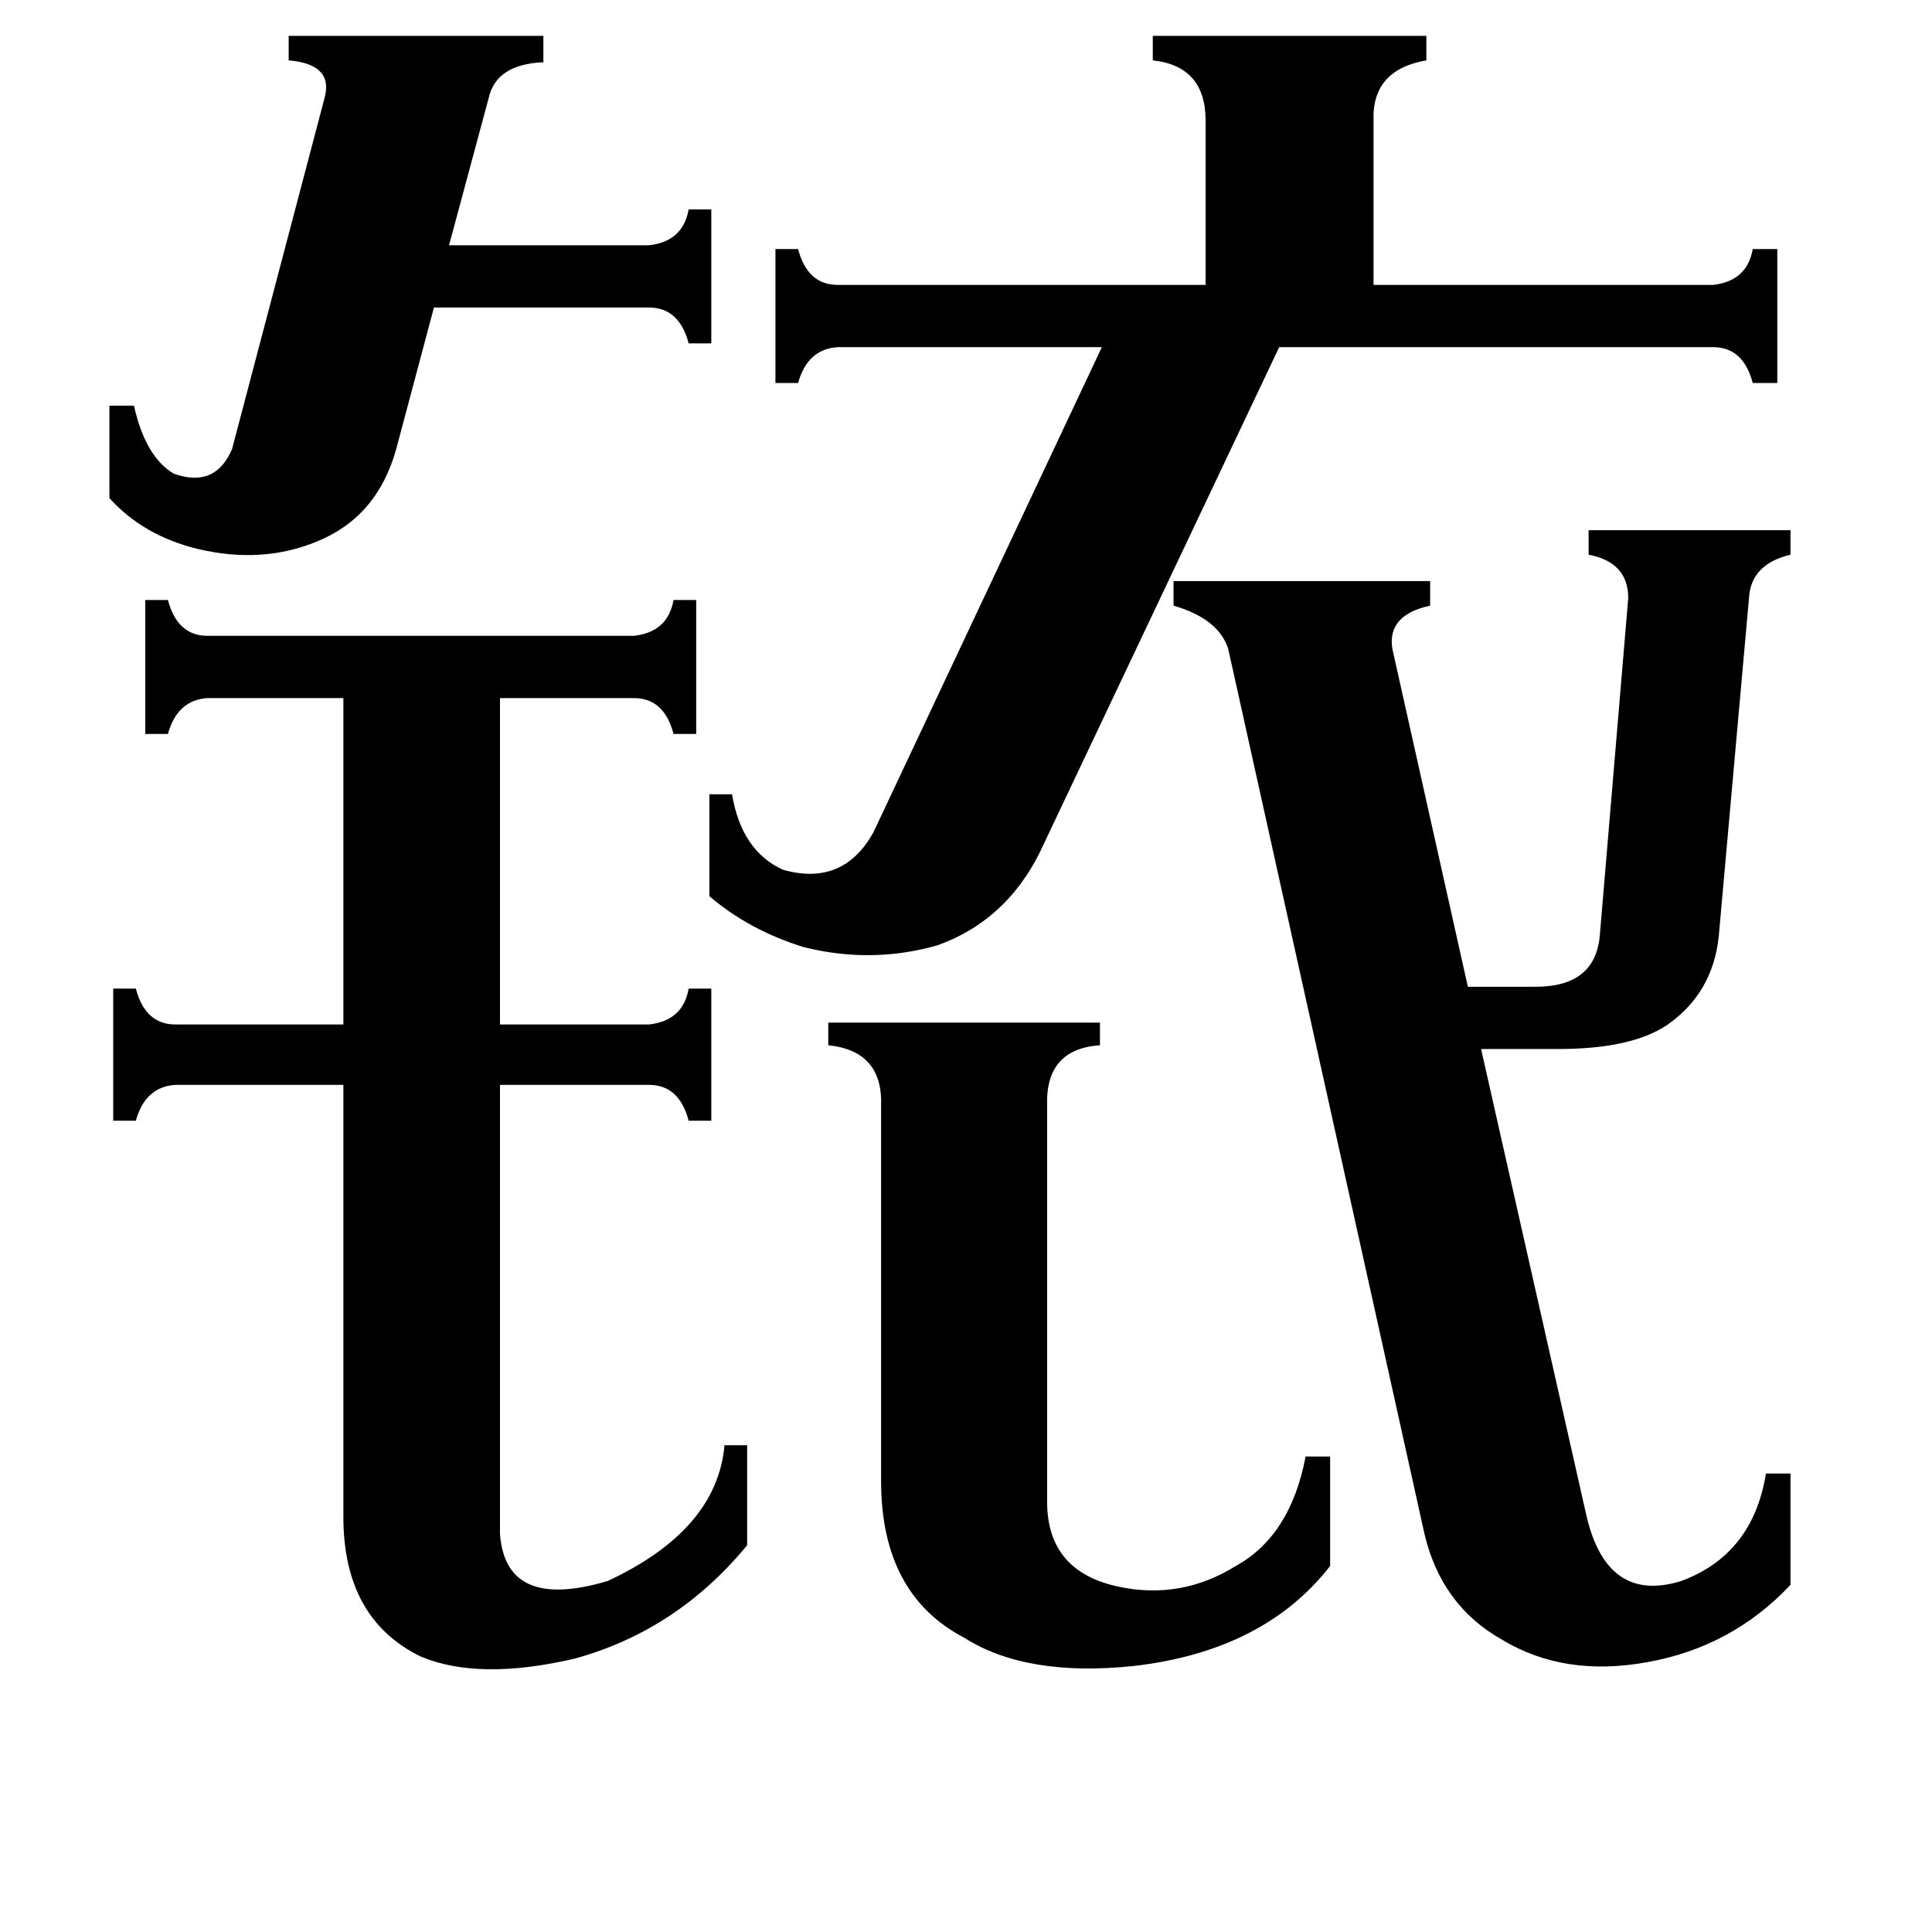 <svg xmlns="http://www.w3.org/2000/svg" viewBox="0 -800 1024 1024">
	<path fill="#000000" d="M58 -585H71Q77 -558 92 -549Q114 -541 123 -562L172 -748Q177 -766 153 -768V-781H288V-767Q263 -766 259 -748L238 -670H344Q362 -672 365 -689H377V-618H365Q360 -637 344 -637H230L210 -562Q200 -526 168 -513Q139 -501 105 -509Q76 -516 58 -536ZM555 -4Q555 33 593 41Q626 48 655 30Q684 14 692 -28H705V30Q670 75 601 83Q544 89 511 68Q467 45 467 -15V-214Q468 -243 439 -246V-258H583V-246Q554 -244 555 -214ZM551 -348Q533 -312 497 -299Q462 -289 426 -298Q397 -307 376 -325V-379H388Q393 -349 415 -339Q447 -330 463 -359L584 -616H444Q428 -615 423 -597H411V-668H423Q428 -649 444 -649H639V-736Q639 -765 611 -768V-781H756V-768Q727 -763 728 -736V-649H908Q926 -651 929 -668H942V-597H929Q924 -616 908 -616H678ZM265 13Q268 54 322 38Q380 11 384 -34H396V19Q359 64 305 79Q254 91 223 78Q182 58 182 4V-225H93Q77 -224 72 -206H60V-276H72Q77 -257 93 -257H182V-430H110Q94 -429 89 -411H77V-482H89Q94 -463 110 -463H336Q354 -465 357 -482H369V-411H357Q352 -430 336 -430H265V-257H344Q362 -259 365 -276H377V-206H365Q360 -225 344 -225H265ZM651 -456Q646 -472 622 -479V-492H758V-479Q735 -474 738 -456L778 -277H814Q846 -277 848 -305L863 -483Q863 -502 842 -506V-519H949V-506Q928 -501 927 -483L911 -304Q908 -274 884 -257Q865 -244 826 -244H785L841 4Q852 50 891 38Q929 24 936 -19H949V40Q918 73 873 81Q829 89 796 69Q764 51 755 13Z"/>
</svg>